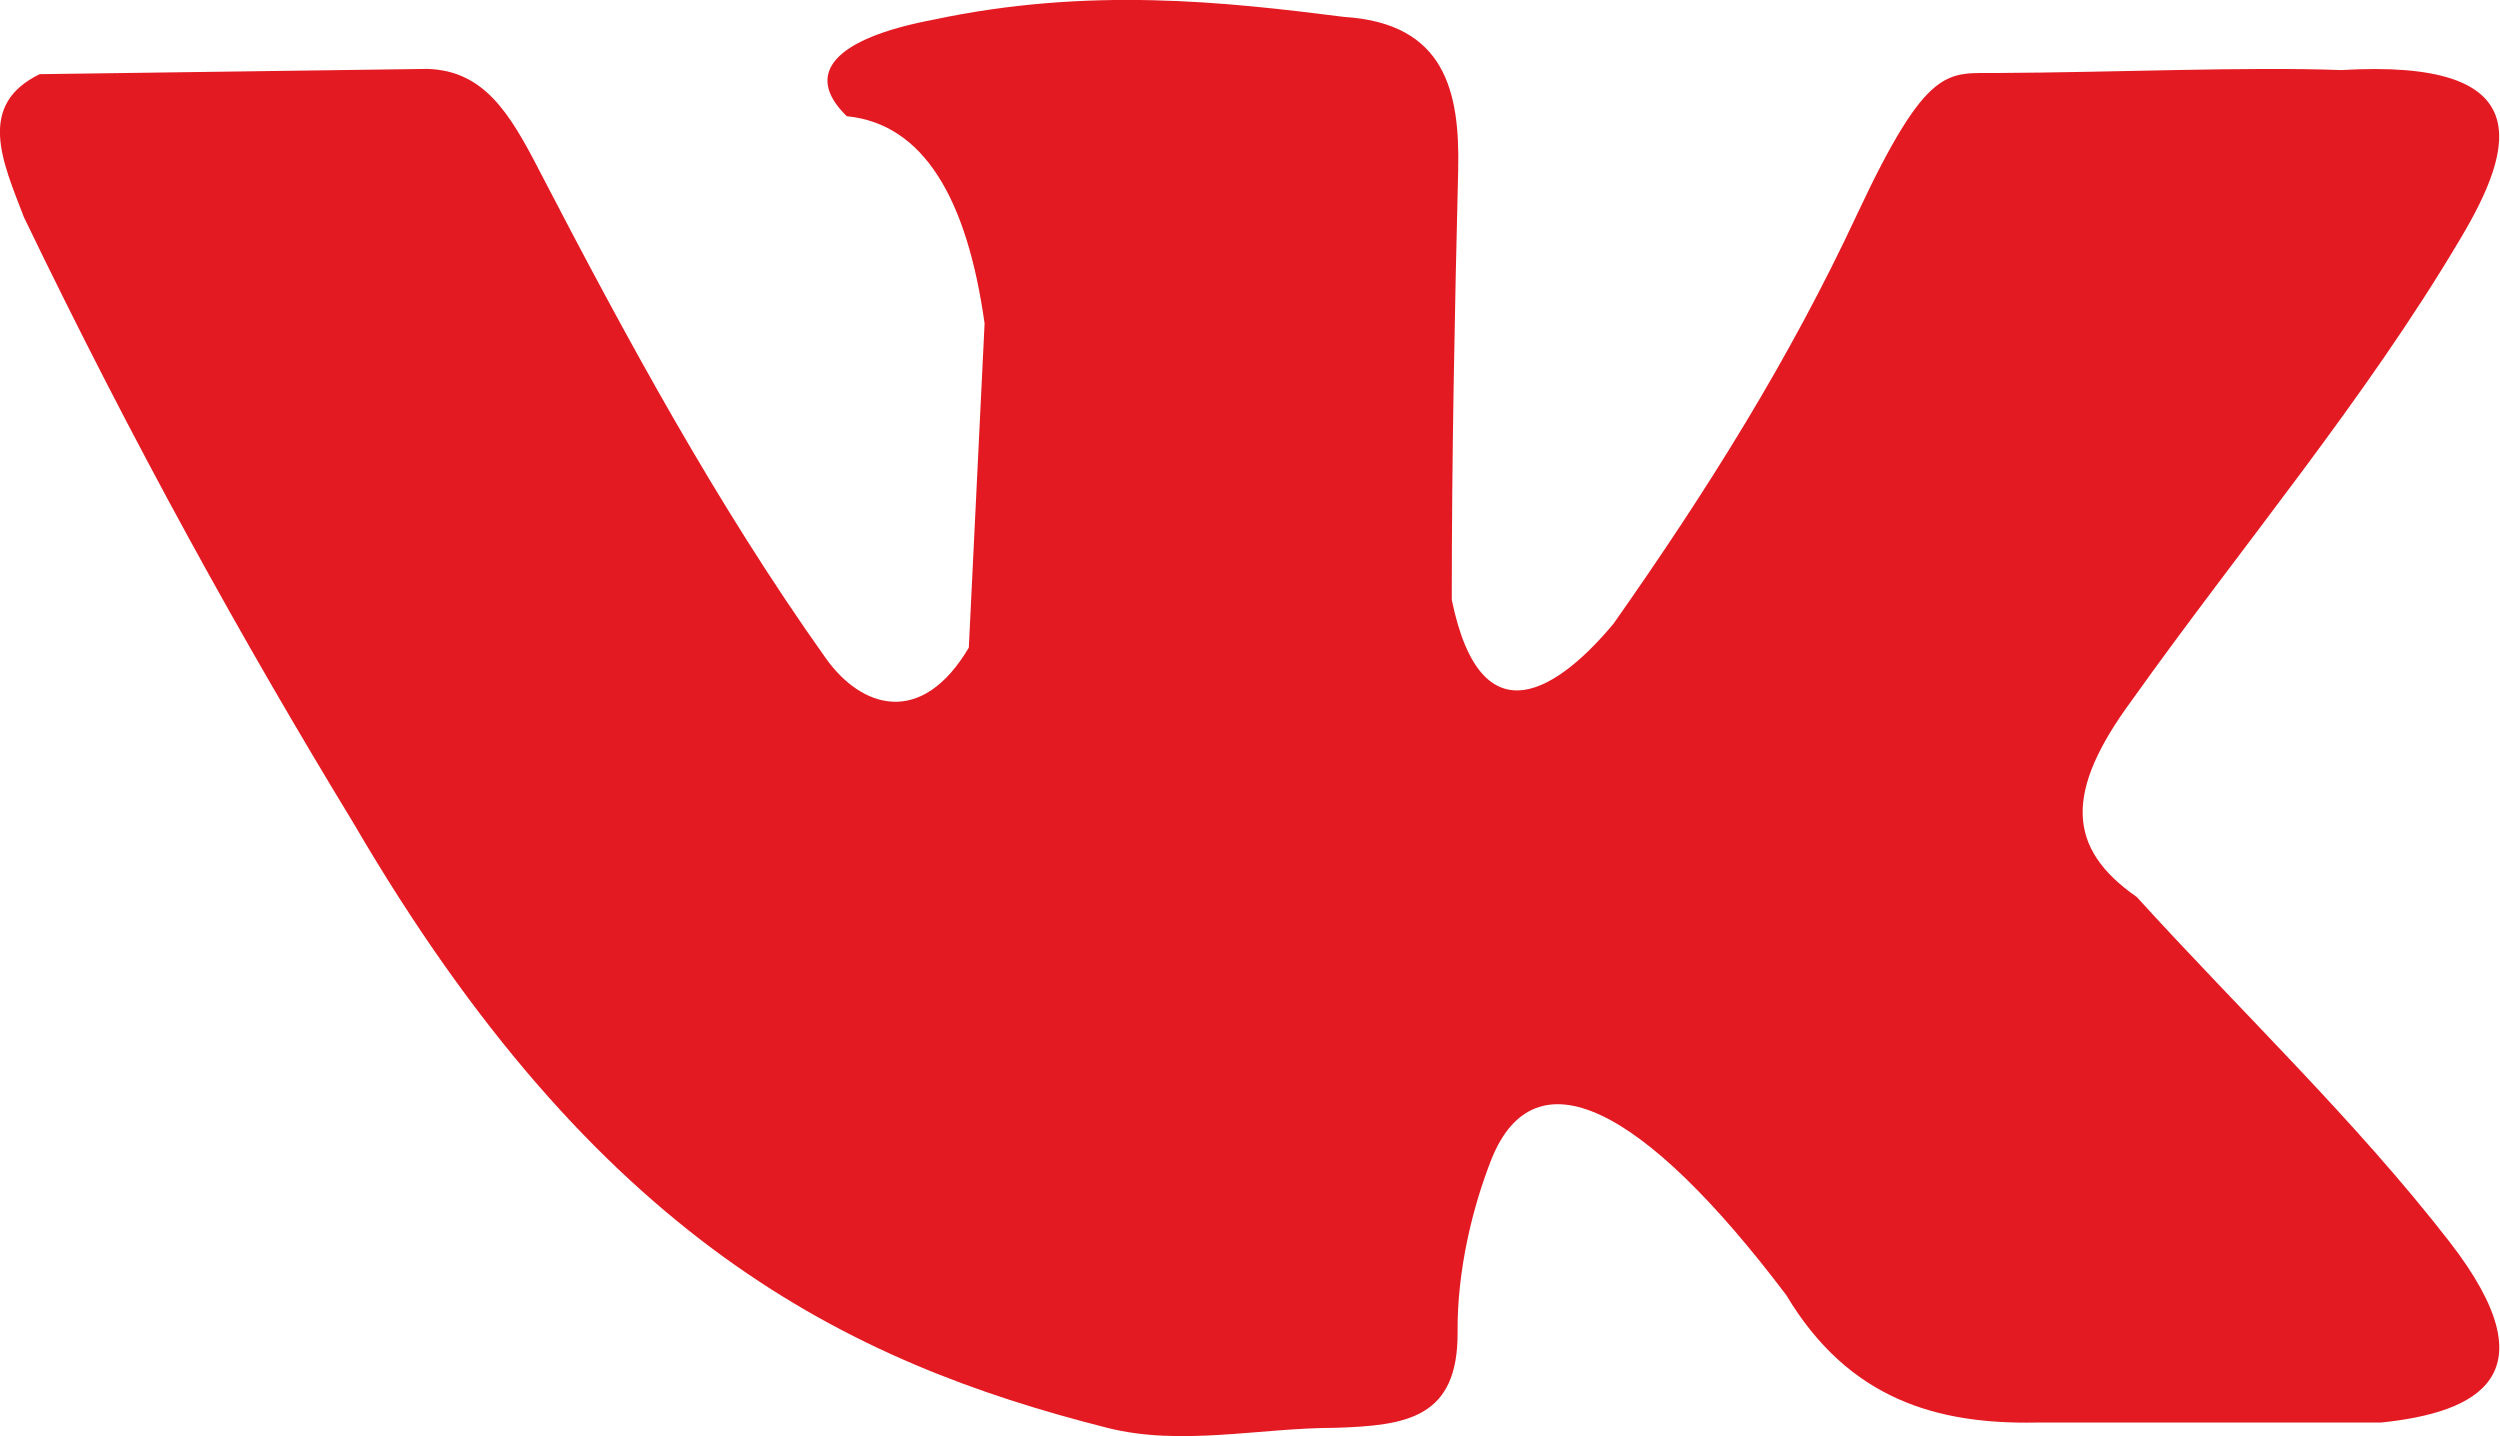 <?xml version="1.0" encoding="utf-8"?>
<!-- Generator: Adobe Illustrator 22.0.1, SVG Export Plug-In . SVG Version: 6.00 Build 0)  -->
<svg version="1.1" id="Layer_1" xmlns="http://www.w3.org/2000/svg" xmlns:xlink="http://www.w3.org/1999/xlink" x="0px" y="0px"
	 viewBox="0 0 428.1 245.9" style="enable-background:new 0 0 428.1 245.9;" xml:space="preserve">
<style type="text/css">
	.st0{fill:#e41a22;}
</style>
<path class="st0" d="M4.1,37.2C0.5,27.8-4.1,18,6.8,12.7c22.1-0.3,44.2-0.6,66.4-0.9c9.6,0.3,14,7.4,19.1,17.3
	c14.9,28.7,30.4,57.3,49.1,83.6c6.1,8.6,16.4,11.9,24.5-1.8c0.9-18.5,1.8-37,2.7-55.5c-3-21.5-10.5-34.2-23.6-35.5
	c-7.5-7.3-2.1-13.3,14.7-16.5c26.7-5.7,50-3.1,70.5-0.5C247.5,4,250,15.7,249.7,29.1c-0.6,24.5-1.1,49.1-1.1,73.6
	c5.1,24.9,18.7,14.9,27.7,4.1c16.1-22.9,30.1-45.2,41.8-70.3c12.1-25.8,15.4-23.9,23.9-24c20.3-0.1,42.7-1.1,58.9-0.5
	c33.8-2,29.9,13,20.4,28.9C404.9,68.6,383.8,93.6,365,120c-11.4,15.5-11.2,25.2,0.9,33.6c17.9,19.7,37.3,38.1,53.6,59.1
	c17.7,22.9,4.7,29.2-11.8,30.9c-19.7,0-39.4,0-59.1,0c-16.8,0.3-32-3.9-42.7-21.8c-24.7-32.7-43.1-41.7-50.5-23.3
	c-3.2,8.1-5.9,19-5.8,29.6c0.1,14.8-8.8,16-20.9,16.4c-13,0-26.5,3.2-39.1,0c-44.6-11.3-87.4-32.1-129.1-103.6
	C41.7,110,22.9,76.2,4.1,37.2L4.1,37.2z"/>
</svg>
